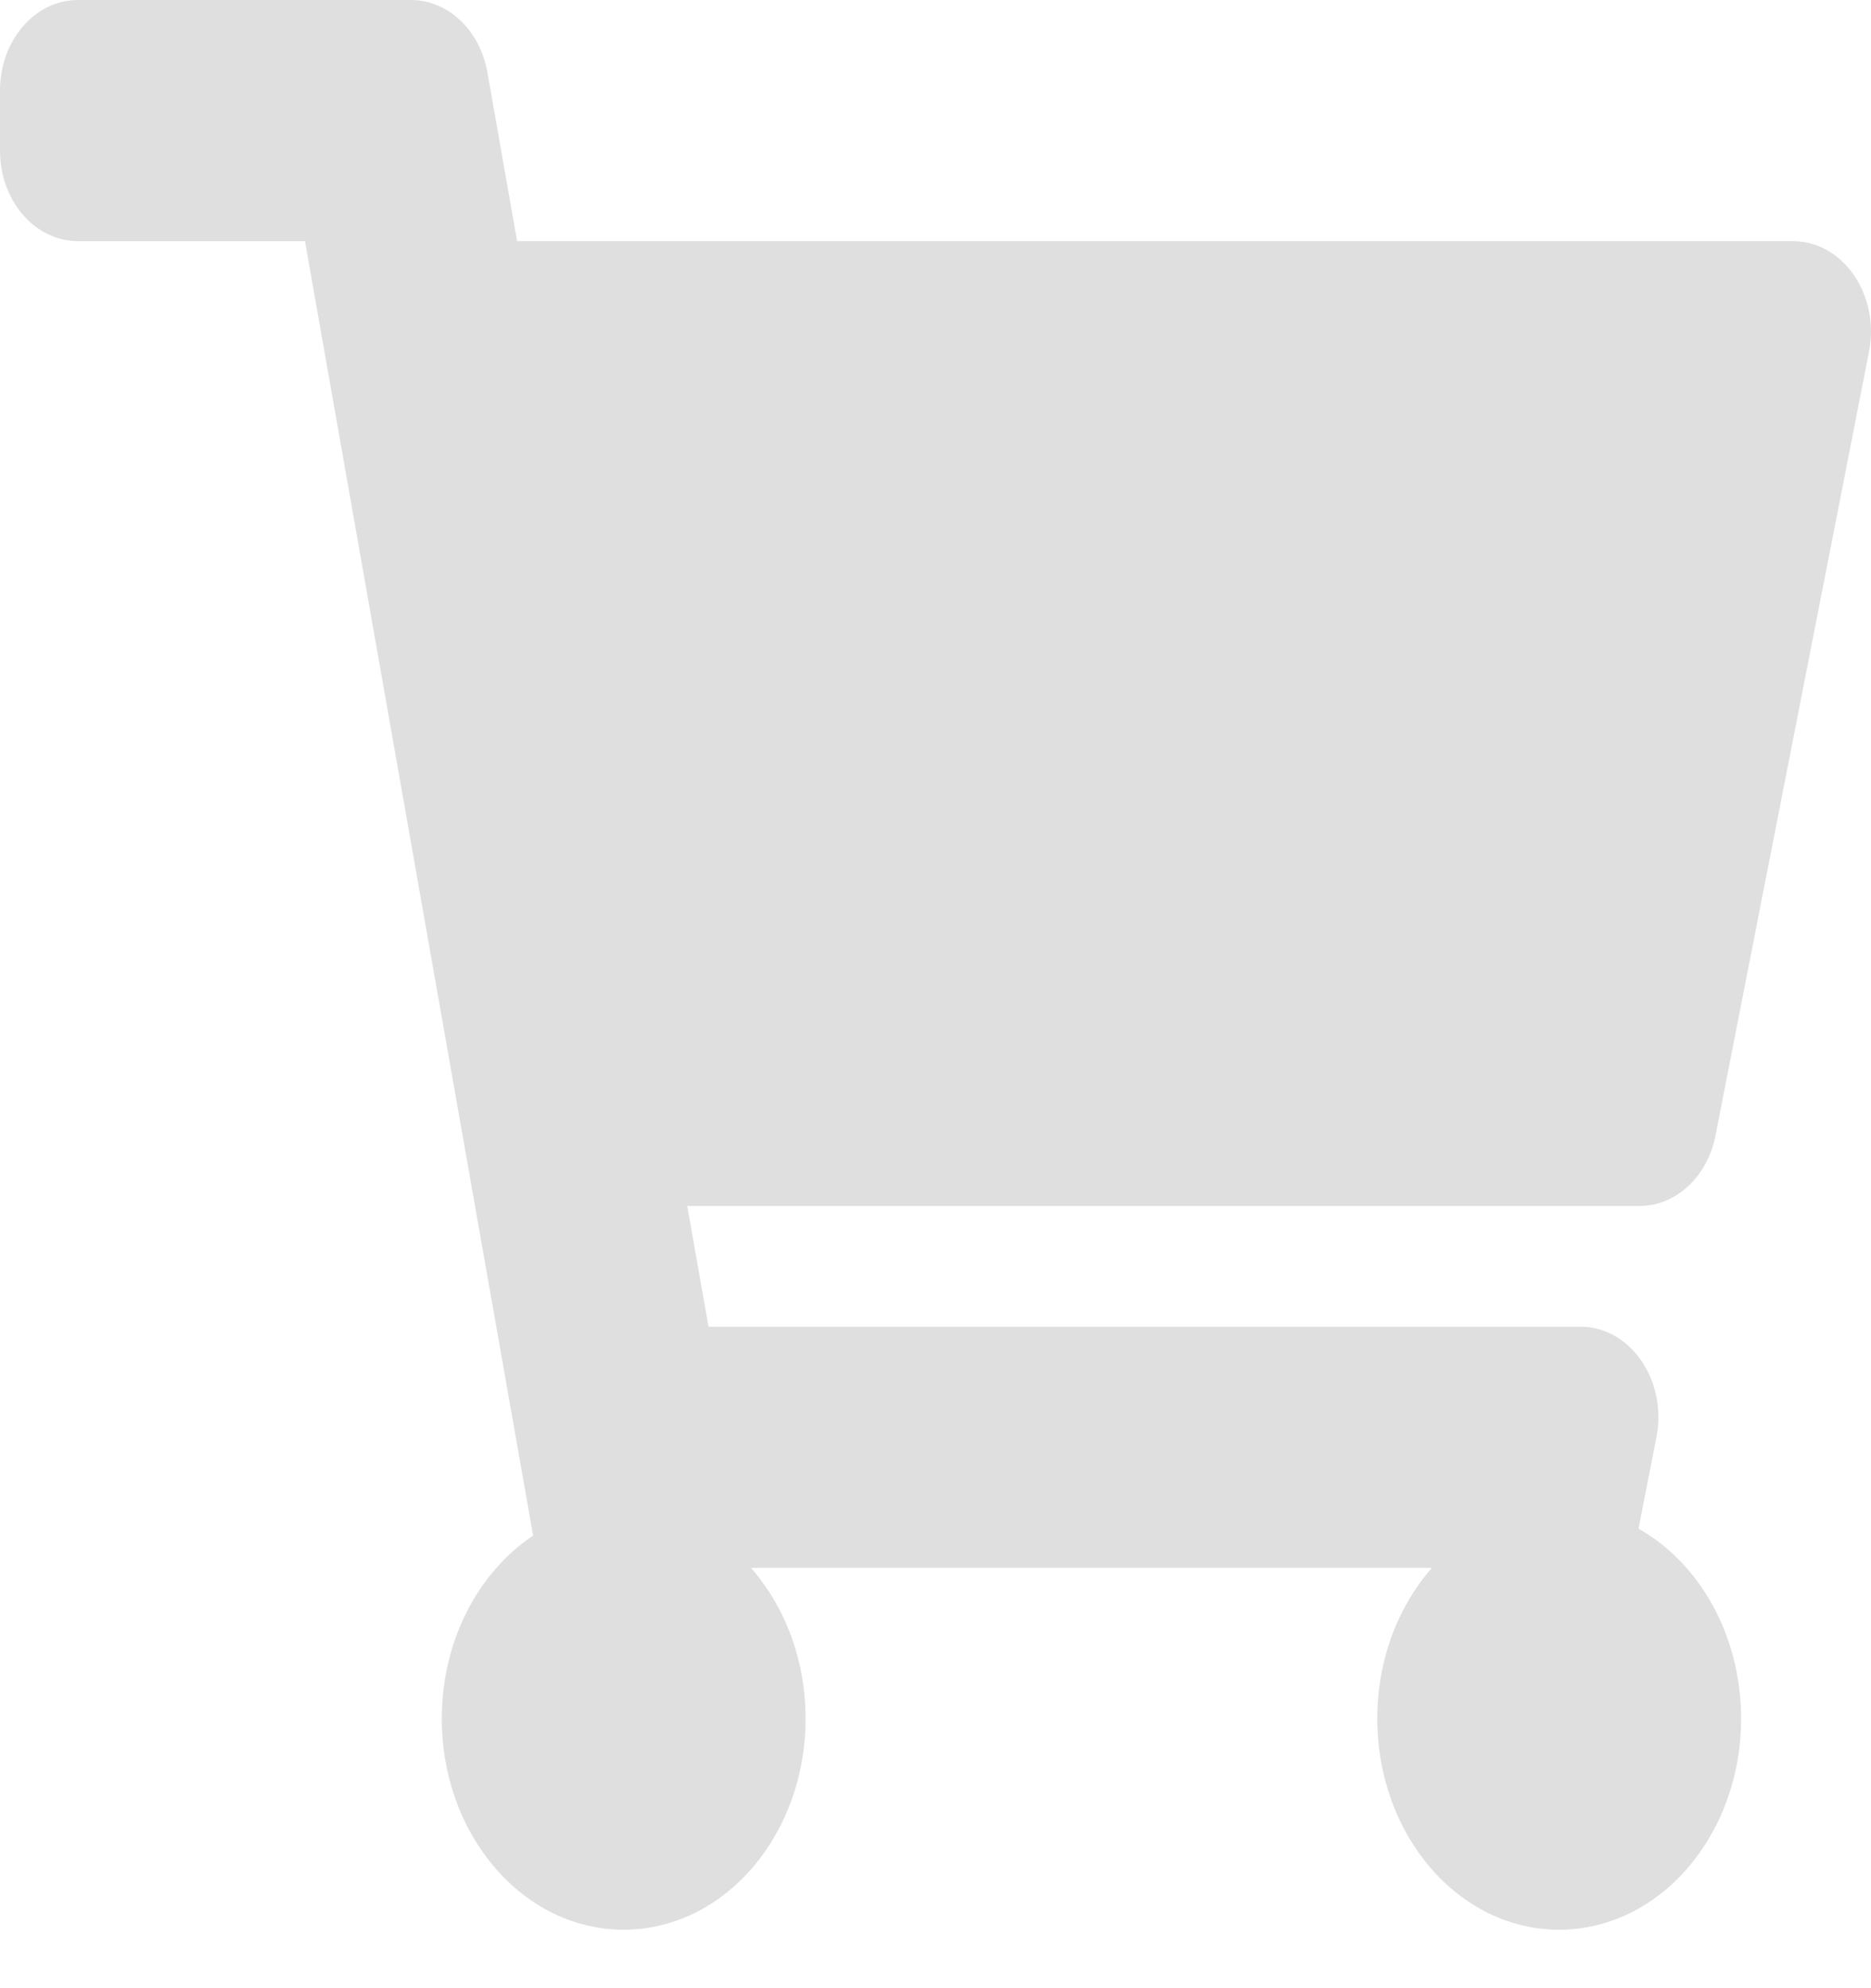 <svg width="16" height="17" viewBox="0 0 16 17" fill="none" xmlns="http://www.w3.org/2000/svg">
<path d="M14.67 9.71L15.983 3.007C16.078 2.523 15.761 2.062 15.333 2.062H4.422L4.168 0.618C4.104 0.258 3.831 0 3.515 0H0.667C0.298 0 0 0.346 0 0.773V1.289C0 1.716 0.298 2.062 0.667 2.062H2.608L4.559 13.13C4.092 13.442 3.778 14.026 3.778 14.695C3.778 15.692 4.474 16.5 5.333 16.5C6.192 16.5 6.889 15.692 6.889 14.695C6.889 14.19 6.71 13.734 6.422 13.406H12.245C11.957 13.734 11.778 14.19 11.778 14.695C11.778 15.692 12.474 16.5 13.333 16.5C14.192 16.5 14.889 15.692 14.889 14.695C14.889 13.981 14.531 13.363 14.012 13.071L14.165 12.289C14.26 11.805 13.943 11.344 13.515 11.344H6.059L5.877 10.312H14.02C14.331 10.312 14.601 10.063 14.67 9.71Z" fill="#C4C4C4" fill-opacity="0.55"/>
</svg>

